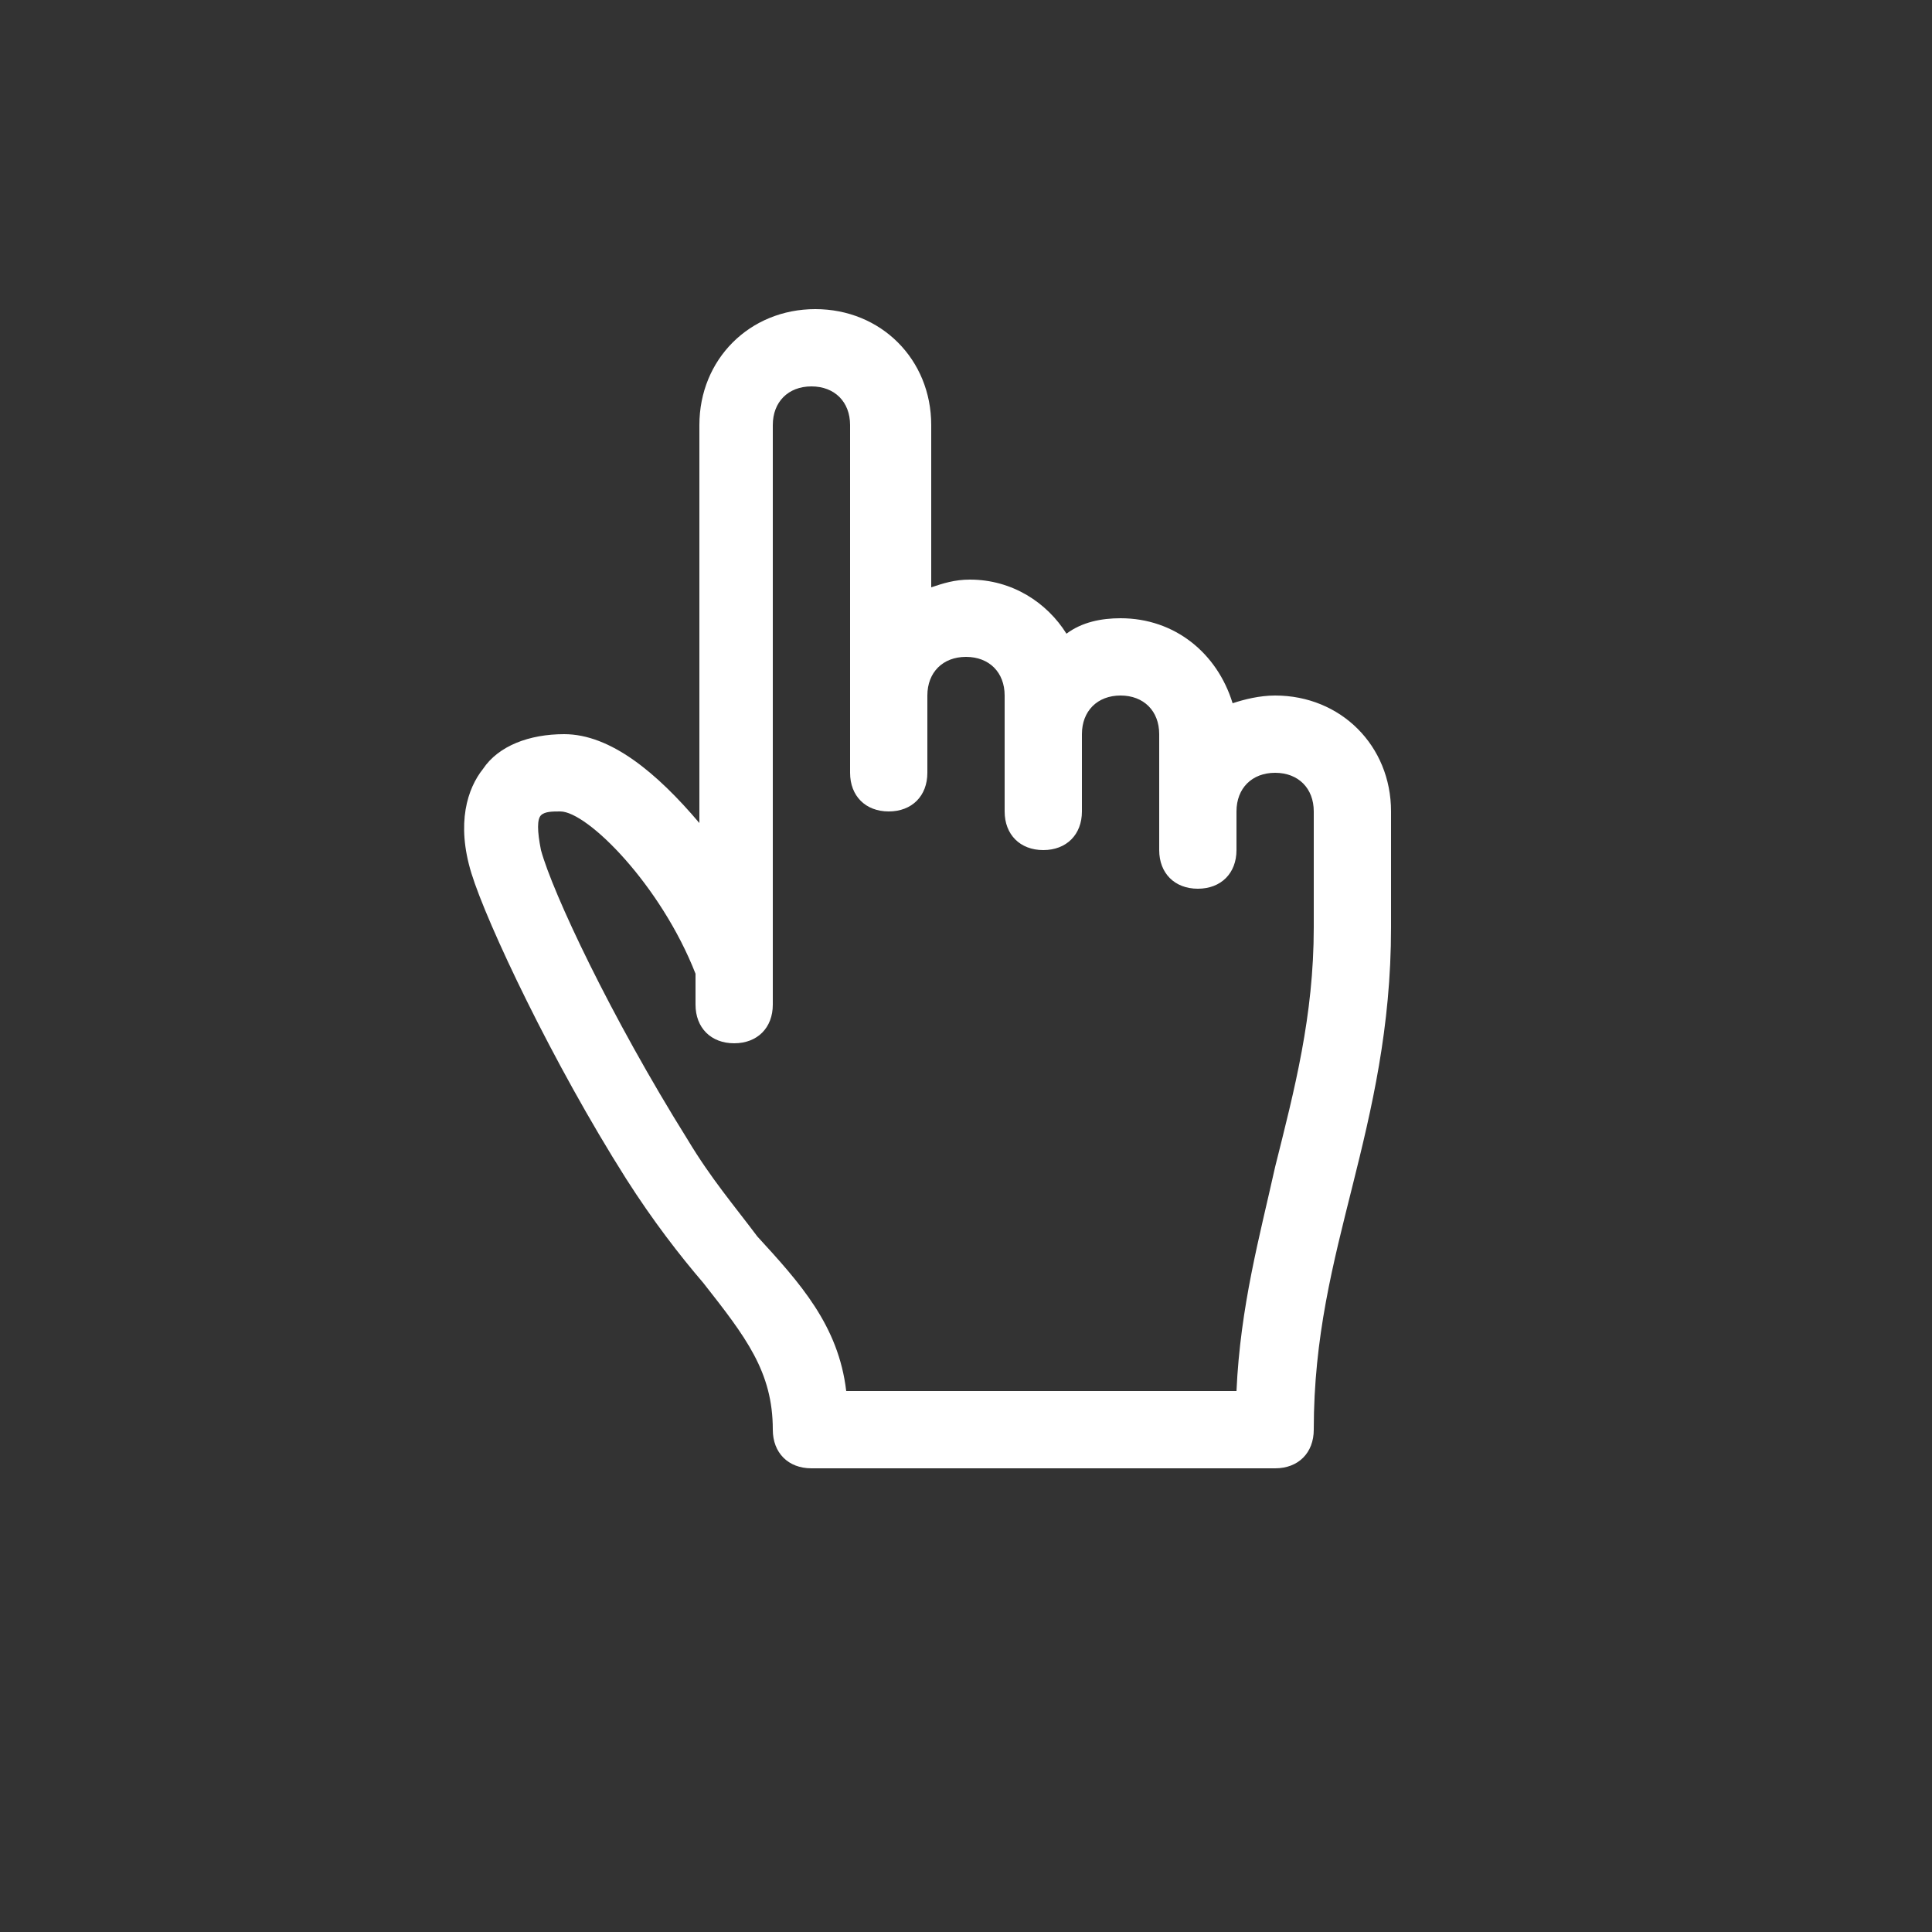 <svg width="50" height="50" viewBox="0 0 50 50" fill="none" xmlns="http://www.w3.org/2000/svg">
<rect x="0" y="0" width="50" height="50" fill="#333333" stroke="none"/>
<path d="M33 38H21C20.4 38 20 37.6 20 37C20 35.5 19.3 34.6 18.2 33.2C17.6 32.5 16.9 31.6 16.2 30.5C14.3 27.5 12.6 23.9 12.2 22.6C11.8 21.3 12.1 20.4 12.5 19.9C12.9 19.3 13.7 19 14.6 19C15.8 19 17 20 18.1 21.3V11C18.1 9.3 19.4 8 21.1 8C22.8 8 24.1 9.3 24.1 11V15.2C24.4 15.1 24.7 15 25.1 15C26.2 15 27.1 15.6 27.6 16.4C28 16.1 28.5 16 29 16C30.4 16 31.5 16.9 31.9 18.2C32.2 18.1 32.6 18 33 18C34.7 18 36 19.3 36 21V24C36 26.6 35.5 28.7 35 30.7C34.5 32.7 34 34.6 34 37C34 37.6 33.6 38 33 38ZM21.9 36H32C32.1 33.8 32.6 32 33 30.2C33.5 28.2 34 26.3 34 24V21C34 20.4 33.6 20 33 20C32.4 20 32 20.4 32 21V22C32 22.6 31.6 23 31 23C30.4 23 30 22.6 30 22V19C30 18.4 29.6 18 29 18C28.4 18 28 18.4 28 19V21C28 21.6 27.6 22 27 22C26.4 22 26 21.6 26 21V18C26 17.4 25.6 17 25 17C24.4 17 24 17.4 24 18V20C24 20.6 23.6 21 23 21C22.4 21 22 20.6 22 20V11C22 10.4 21.6 10 21 10C20.4 10 20 10.4 20 11V26C20 26.6 19.6 27 19 27C18.4 27 18 26.6 18 26V25.2C17.1 22.9 15.2 21 14.5 21C14.3 21 14.1 21 14 21.1C13.9 21.2 13.9 21.5 14 22C14.3 23.1 15.8 26.3 17.8 29.5C18.4 30.5 19 31.2 19.6 32C20.7 33.2 21.7 34.3 21.9 36Z" fill="white"/>
</svg>
